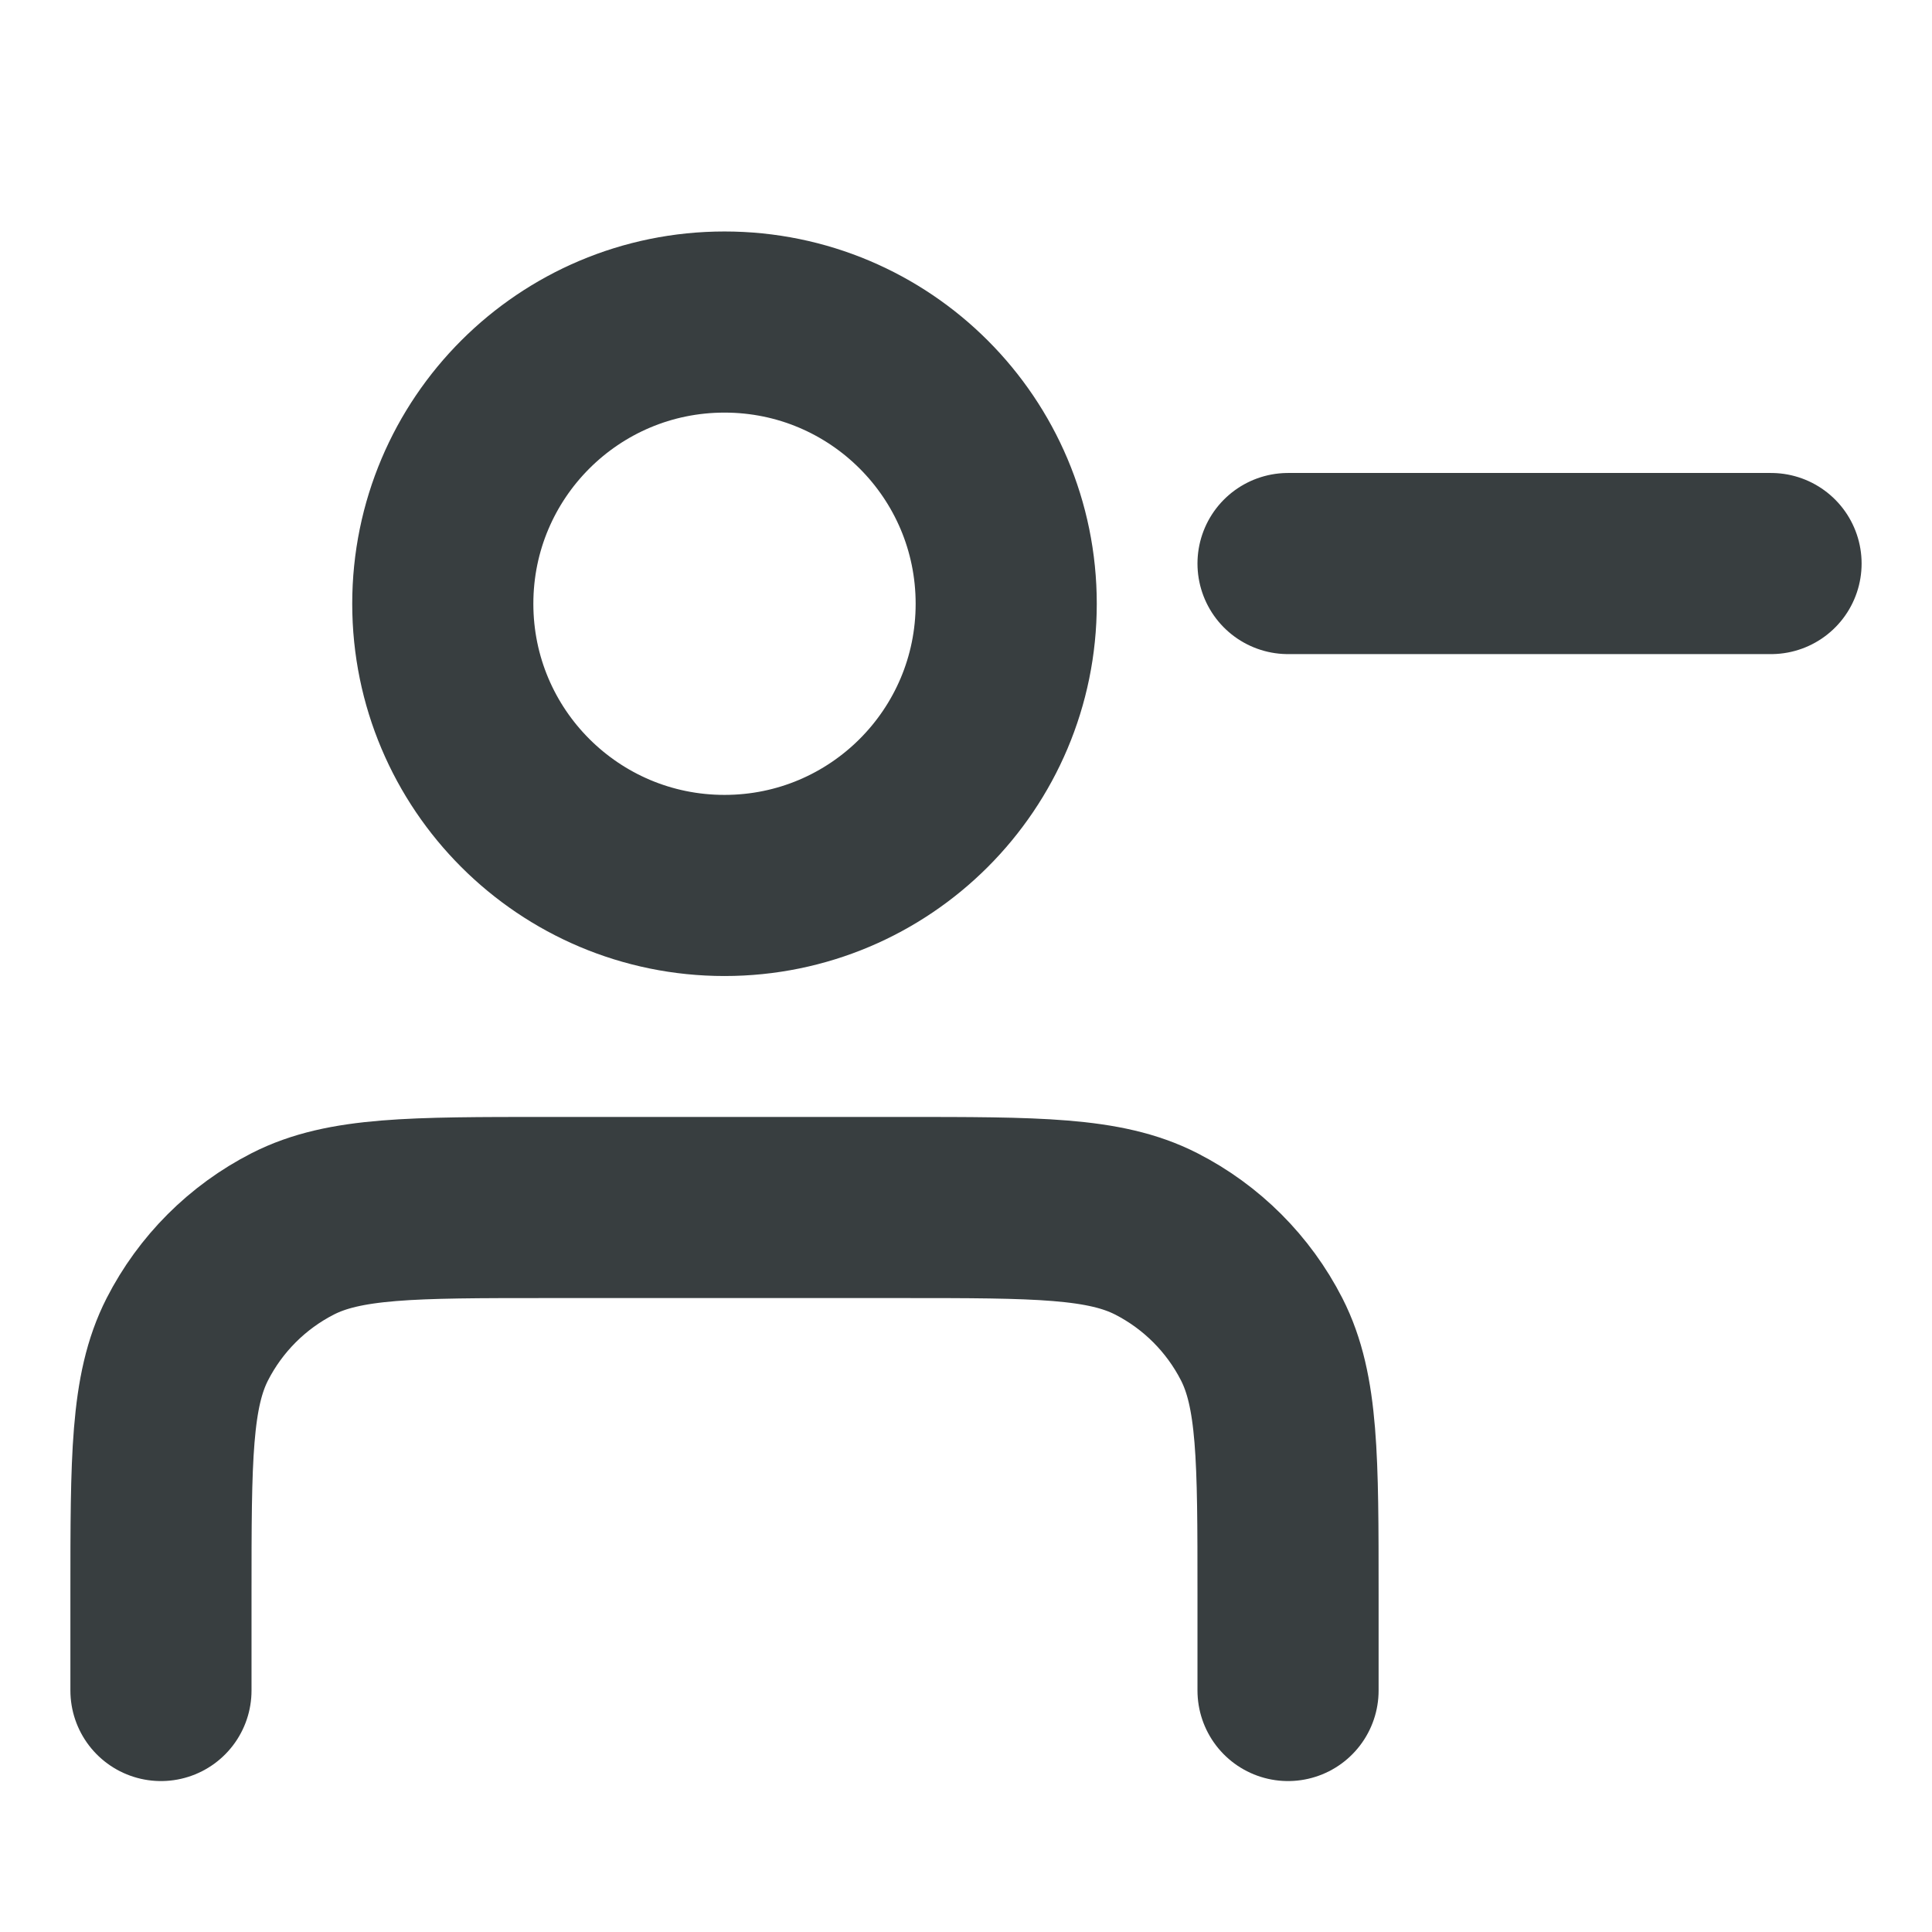 <svg width="16" height="16" viewBox="0 0 16 16" fill="none" xmlns="http://www.w3.org/2000/svg">
<path d="M10.667 4.667H14.667M10.667 14V13.2C10.667 12.08 10.667 11.52 10.449 11.092C10.257 10.716 9.951 10.41 9.575 10.218C9.147 10 8.587 10 7.467 10H4.533C3.413 10 2.853 10 2.425 10.218C2.049 10.41 1.743 10.716 1.551 11.092C1.333 11.52 1.333 12.08 1.333 13.2V14M8.333 5C8.333 6.289 7.289 7.333 6 7.333C4.711 7.333 3.667 6.289 3.667 5C3.667 3.711 4.711 2.667 6 2.667C7.289 2.667 8.333 3.711 8.333 5Z" stroke="#383E40" stroke-width="1.5" stroke-linecap="round" stroke-linejoin="round"/>
</svg>

